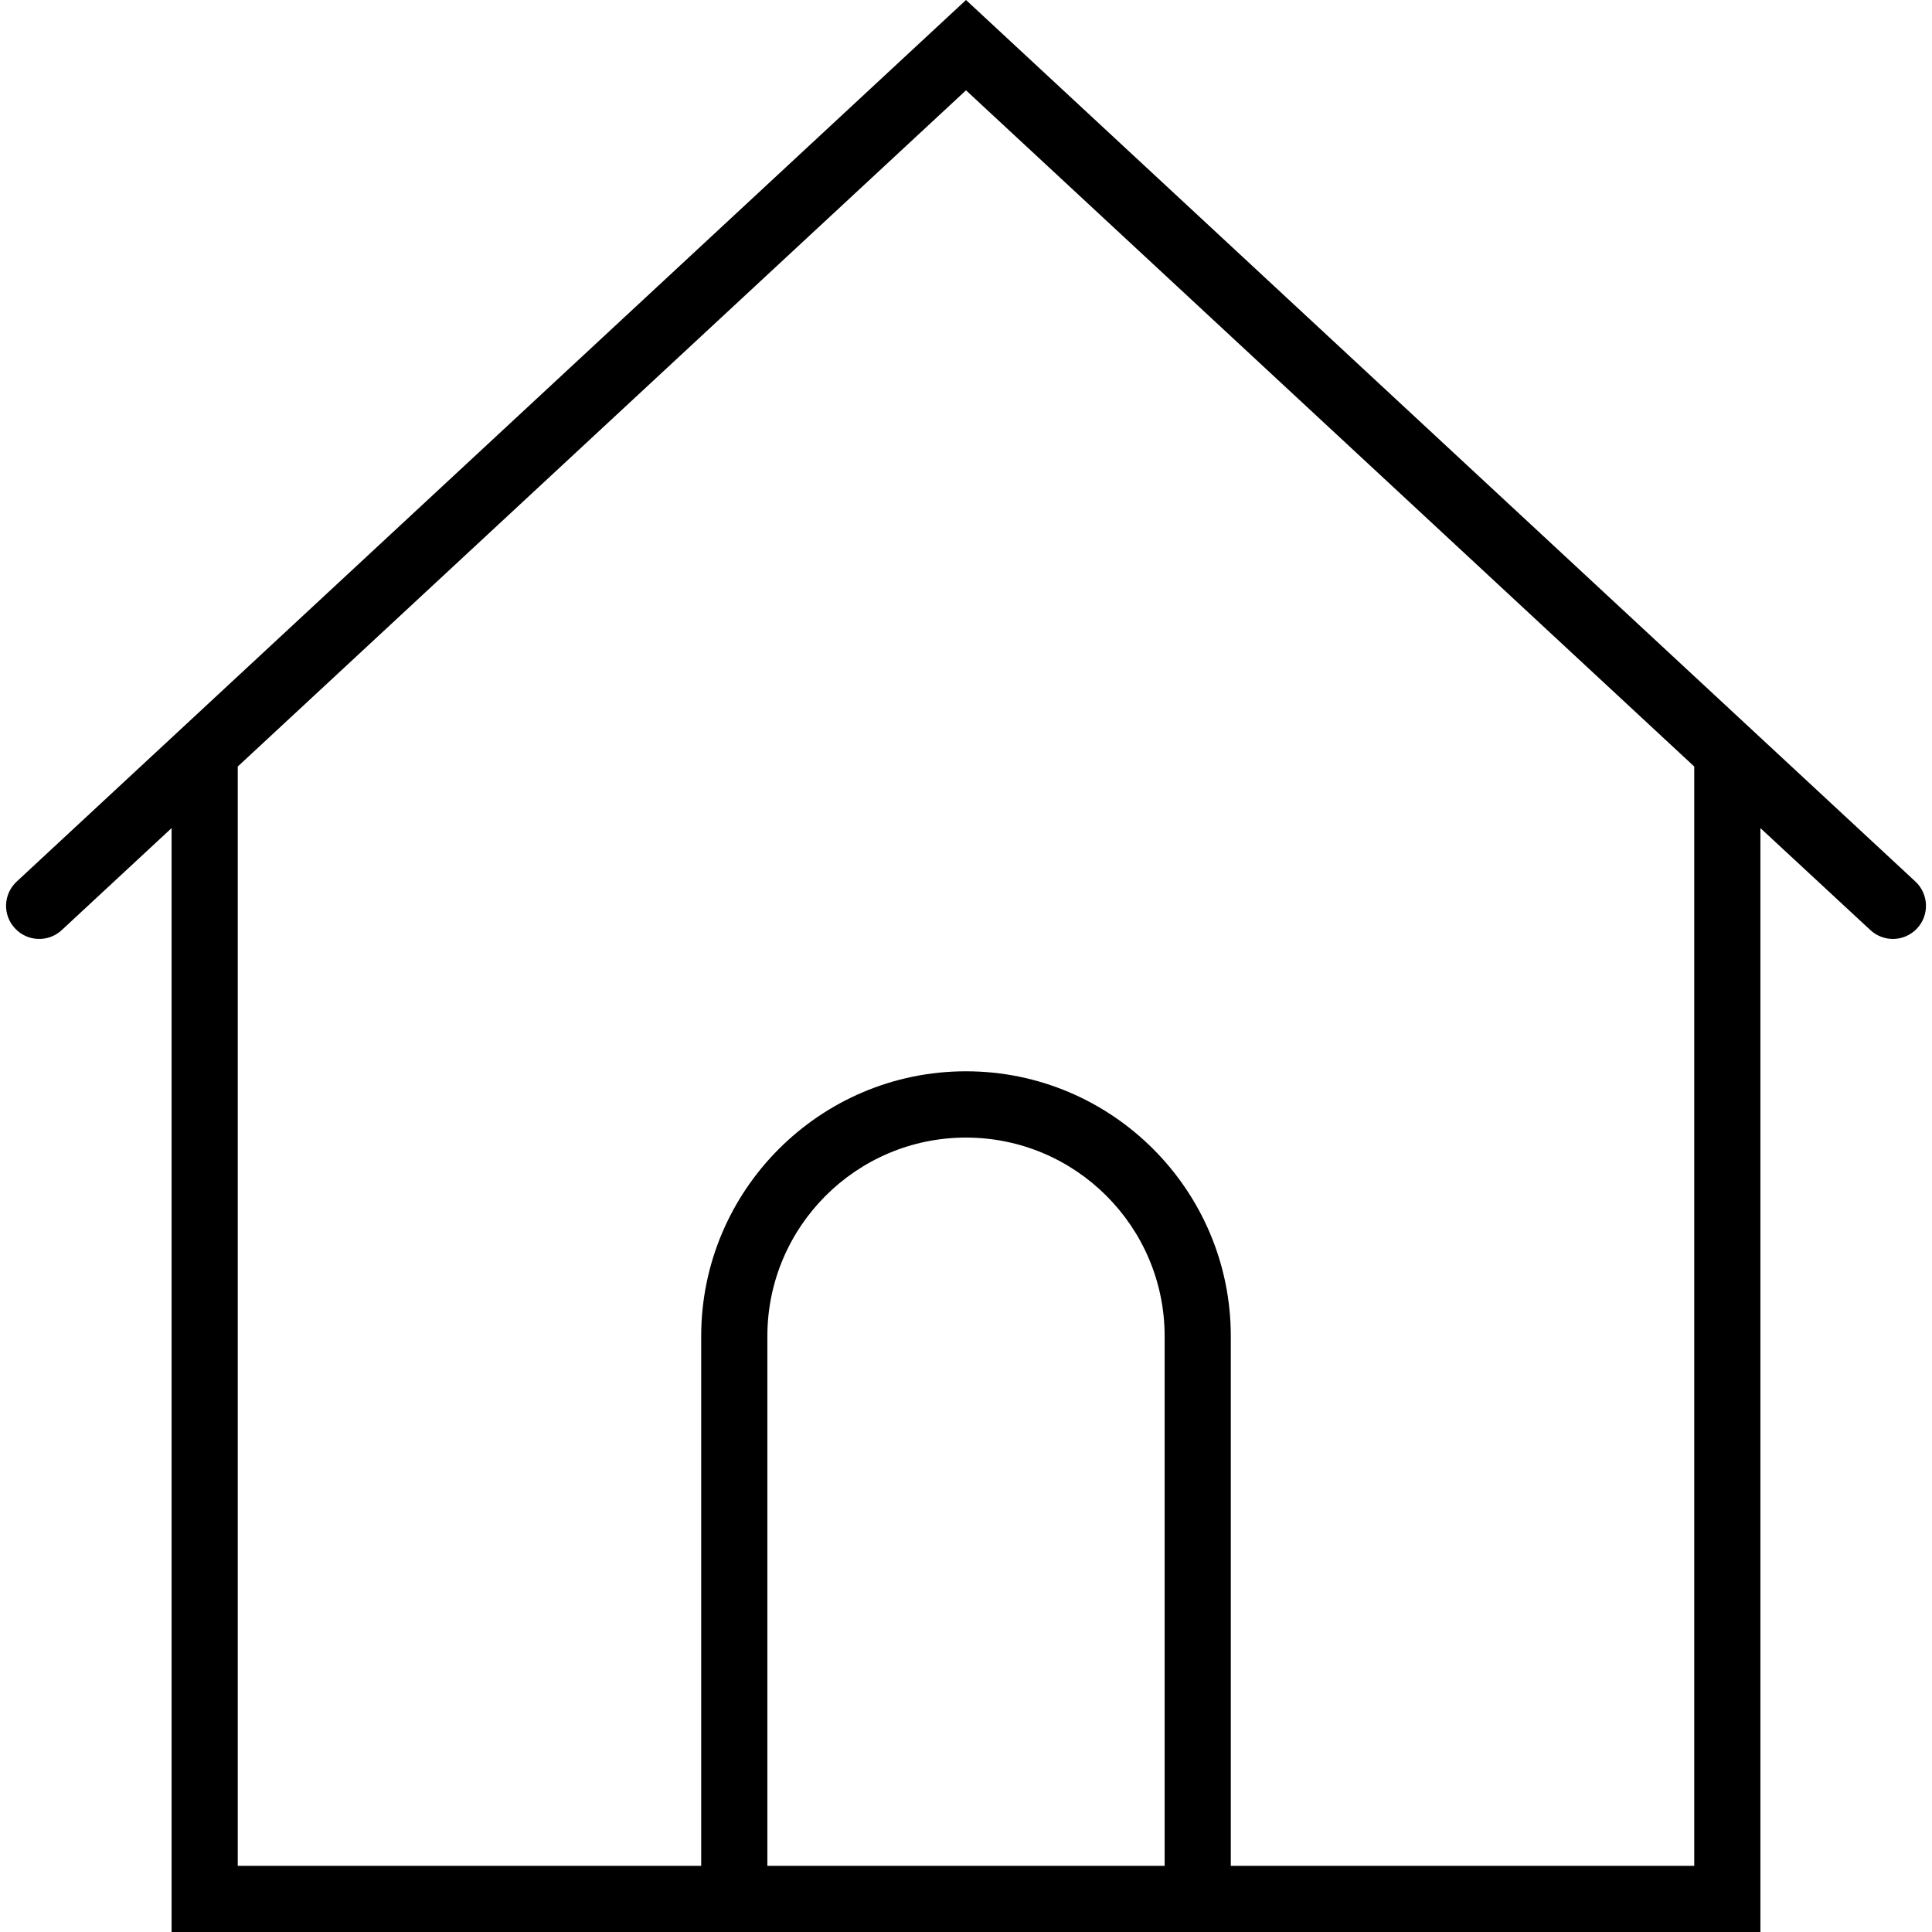<svg width="16" height="16" viewBox="0 0 16 16" fill="none" xmlns="http://www.w3.org/2000/svg">
<path d="M15.863 7.301L8 0L0.138 7.301C0.027 7.404 0.02 7.577 0.124 7.688C0.226 7.799 0.4 7.806 0.511 7.703L1.421 6.858V16H5.807H10.193H14.579V6.858L15.489 7.702C15.542 7.751 15.609 7.776 15.676 7.776C15.75 7.776 15.823 7.746 15.877 7.688C15.98 7.577 15.973 7.404 15.863 7.301ZM6.355 15.452V11.066C6.355 10.158 7.093 9.421 8 9.421C8.907 9.421 9.645 10.158 9.645 11.066V15.452H6.355ZM14.031 15.452H10.193V11.066C10.193 9.856 9.209 8.872 8 8.872C6.791 8.872 5.807 9.856 5.807 11.066V15.452H1.969V6.348L8 0.748L14.031 6.348V15.452Z" fill="black"/>
</svg>

